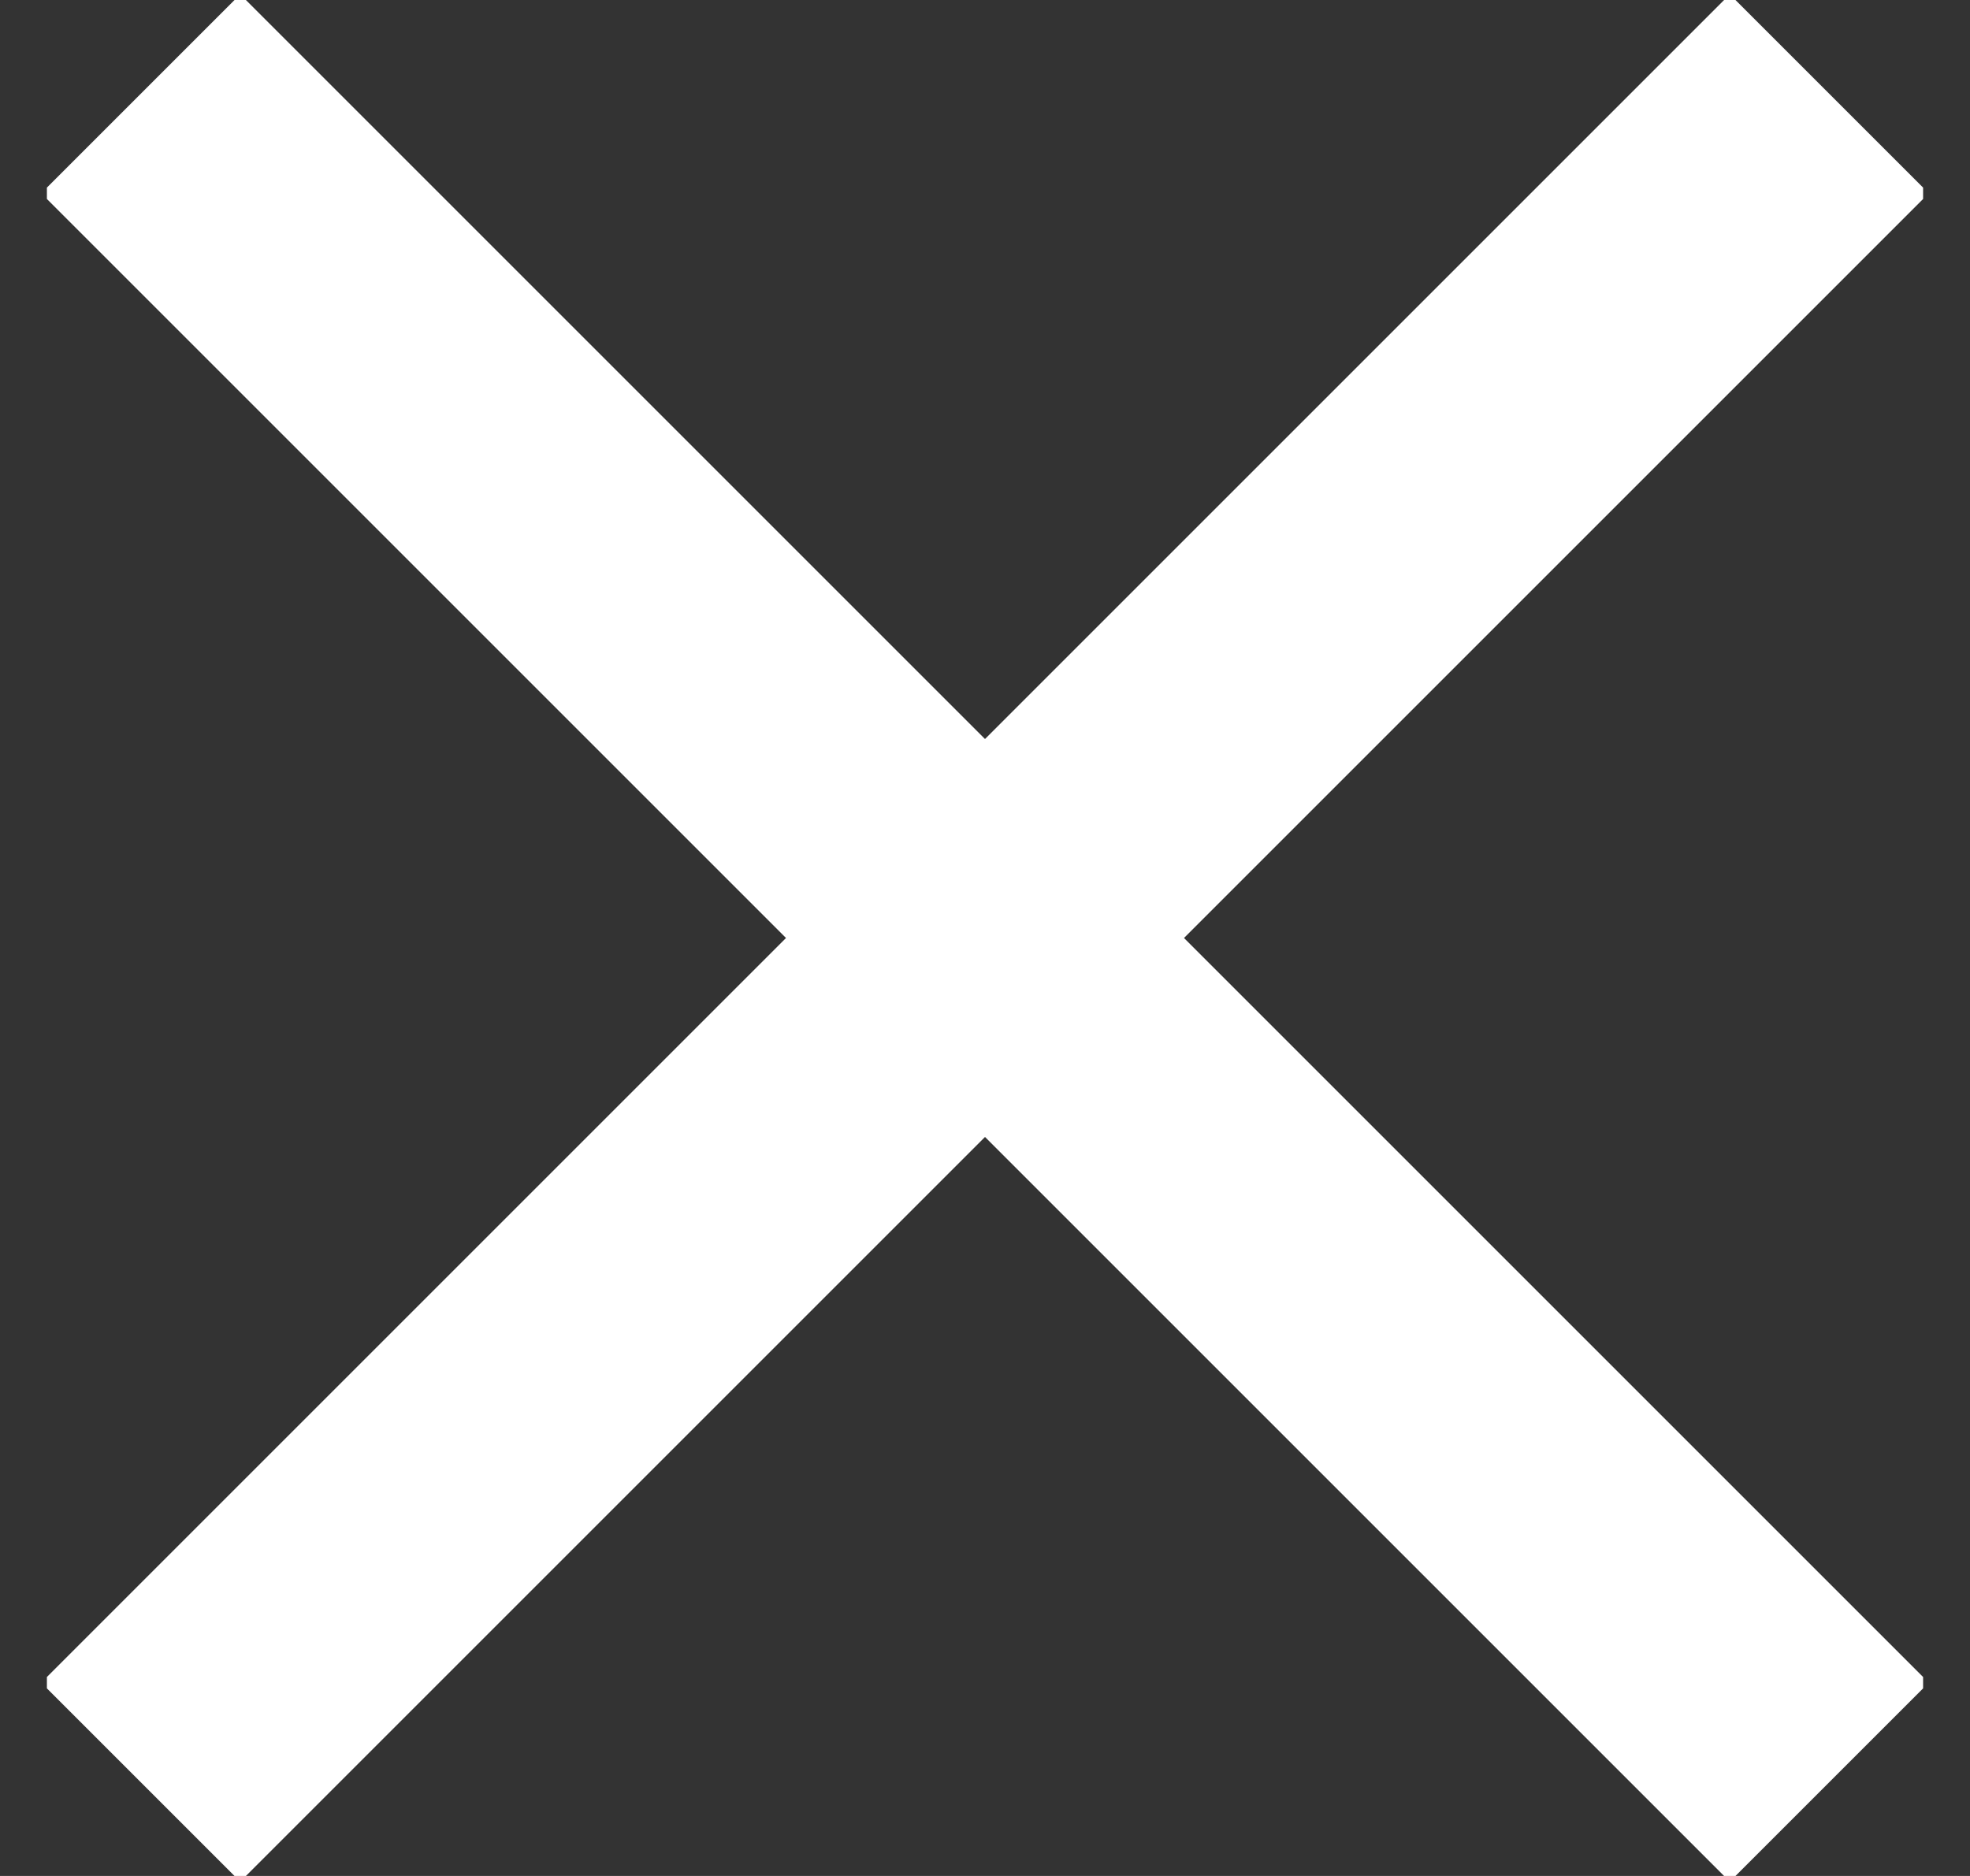 <svg width="21" height="20" viewBox="0 0 21 20" fill="none" xmlns="http://www.w3.org/2000/svg">
<rect x="0" y="0" width="21" height="20" fill="#333333" stroke="none"/>
<g clip-path="url(#clip0_3562_295)">
<path d="M1.5 19L19.5 1M1.5 1L19.5 19" stroke="white" stroke-width="3"/>
</g>
<defs>
<clipPath id="clip0_3562_295">
<rect width="20" height="20" fill="white" transform="translate(0.5)"/>
</clipPath>
</defs>
</svg>
